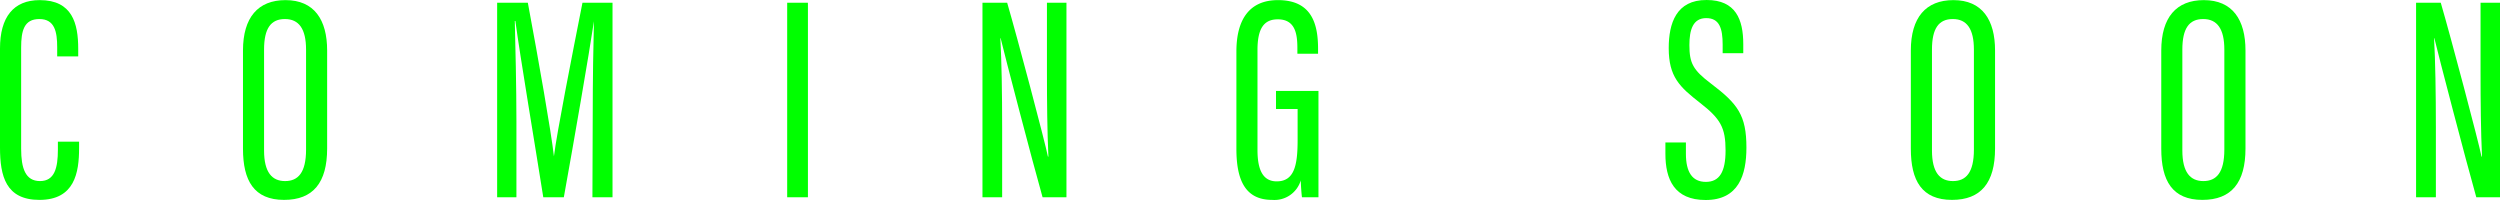 <svg xmlns="http://www.w3.org/2000/svg" viewBox="0 0 429.25 34.32"><defs><style>.cls-1{fill:lime;}</style></defs><title>Asset 3</title><g id="Layer_2" data-name="Layer 2"><g id="Layer_1-2" data-name="Layer 1"><path class="cls-1" d="M15.3,33V34.1c0,4.25-.77,8.9-6.81,8.9-5.78,0-6.77-4.1-6.77-9V17c0-5.35,2.29-8.3,6.82-8.3,5.6,0,6.61,4,6.61,8.36v1.3H11.54V16.79c0-2.64-.42-4.84-3.06-4.84s-3.13,2-3.13,4.93V34.22c0,3.35.73,5.55,3.24,5.55s3.07-2.26,3.07-5.4V33Z" transform="translate(-1.72 -8.68)"/><path class="cls-1" d="M57.89,17.35V34.19c0,5.86-2.41,8.81-7.39,8.81-5.17,0-7.06-3.3-7.06-8.77V17.36c0-5.68,2.58-8.66,7.3-8.66C55.68,8.7,57.89,12.08,57.89,17.35Zm-10.83-.16V34.52c0,3.76,1.37,5.25,3.61,5.25s3.6-1.45,3.6-5.41V17.19c0-3.54-1.22-5.24-3.63-5.24S47.06,13.55,47.06,17.19Z" transform="translate(-1.72 -8.68)"/><path class="cls-1" d="M103.49,28.61c0-6.12.11-12.72.21-16.29h0c-.83,5.6-3.38,20.3-5.17,30.23H95c-1.35-8.59-4-24.3-4.79-30.26h-.1c.1,3.88.28,11.45.28,17.18V42.55H87.08V9.15h5.27c1.84,9.87,4,22.11,4.48,26.37h0c.52-4.17,3.07-17.08,4.9-26.37h5.16v33.4h-3.45Z" transform="translate(-1.72 -8.68)"/><path class="cls-1" d="M140.44,9.15v33.4h-3.56V9.15Z" transform="translate(-1.72 -8.68)"/><path class="cls-1" d="M170.41,42.55V9.15h4.24c1.8,6.18,6.44,23.69,7,26.42h.08c-.2-4.49-.25-9.19-.25-14.64V9.15h3.35v33.4h-4.1c-1.78-6.27-6.57-24.65-7.2-27.31h-.05c.22,4,.31,9.36.31,15.39V42.55Z" transform="translate(-1.72 -8.68)"/><path class="cls-1" d="M228.1,42.55h-2.83c-.09-.55-.19-2.14-.21-2.89A4.72,4.72,0,0,1,220.14,43c-4.62,0-6.13-3.41-6.13-8.76V17.53c0-5.47,2.21-8.83,7.14-8.83,5.82,0,6.88,4.12,6.88,8.36v.85h-3.55V17c0-2.34-.28-5-3.36-5-2.32,0-3.49,1.47-3.49,5.26V34.43c0,3.29.86,5.39,3.3,5.39,3.06,0,3.59-2.83,3.59-7.09V27.4h-3.71V24.29h7.29Z" transform="translate(-1.72 -8.68)"/><path class="cls-1" d="M291.19,33.14v1.94c0,3.15,1.09,4.83,3.43,4.83S298,38.18,298,34.52c0-3.91-.85-5.43-4.37-8.17s-5.39-4.48-5.39-9.41c0-4.23,1.27-8.29,6.51-8.26,5,0,6.29,3.34,6.29,7.58v1.55h-3.54V16.35c0-2.77-.54-4.56-2.82-4.56s-2.89,2-2.89,4.63c0,3.1.62,4.28,3.69,6.6,4.63,3.5,6.1,5.46,6.1,11,0,4.7-1.34,9-7,9-5.39,0-6.91-3.54-6.91-7.94V33.14Z" transform="translate(-1.72 -8.68)"/><path class="cls-1" d="M344.27,17.35V34.19c0,5.86-2.42,8.81-7.39,8.81-5.18,0-7.07-3.3-7.07-8.77V17.36c0-5.68,2.58-8.66,7.31-8.66C342.05,8.7,344.27,12.08,344.27,17.35Zm-10.83-.16V34.52c0,3.76,1.36,5.25,3.6,5.25s3.6-1.45,3.6-5.41V17.19c0-3.54-1.21-5.24-3.62-5.24S333.44,13.55,333.44,17.19Z" transform="translate(-1.72 -8.68)"/><path class="cls-1" d="M387.27,17.35V34.19c0,5.86-2.42,8.81-7.4,8.81-5.17,0-7.06-3.3-7.06-8.77V17.36c0-5.68,2.58-8.66,7.3-8.66C385.05,8.7,387.27,12.08,387.27,17.35Zm-10.84-.16V34.52c0,3.76,1.37,5.25,3.61,5.25s3.6-1.45,3.6-5.41V17.19c0-3.54-1.22-5.24-3.63-5.24S376.43,13.55,376.43,17.19Z" transform="translate(-1.72 -8.68)"/><path class="cls-1" d="M416.56,42.55V9.15h4.24c1.8,6.18,6.44,23.69,7,26.42h.08c-.2-4.49-.25-9.19-.25-14.64V9.15H431v33.4h-4.1c-1.78-6.27-6.57-24.65-7.2-27.31h-.05c.22,4,.31,9.36.31,15.39V42.55Z" transform="translate(-1.72 -8.68)"/></g></g></svg>